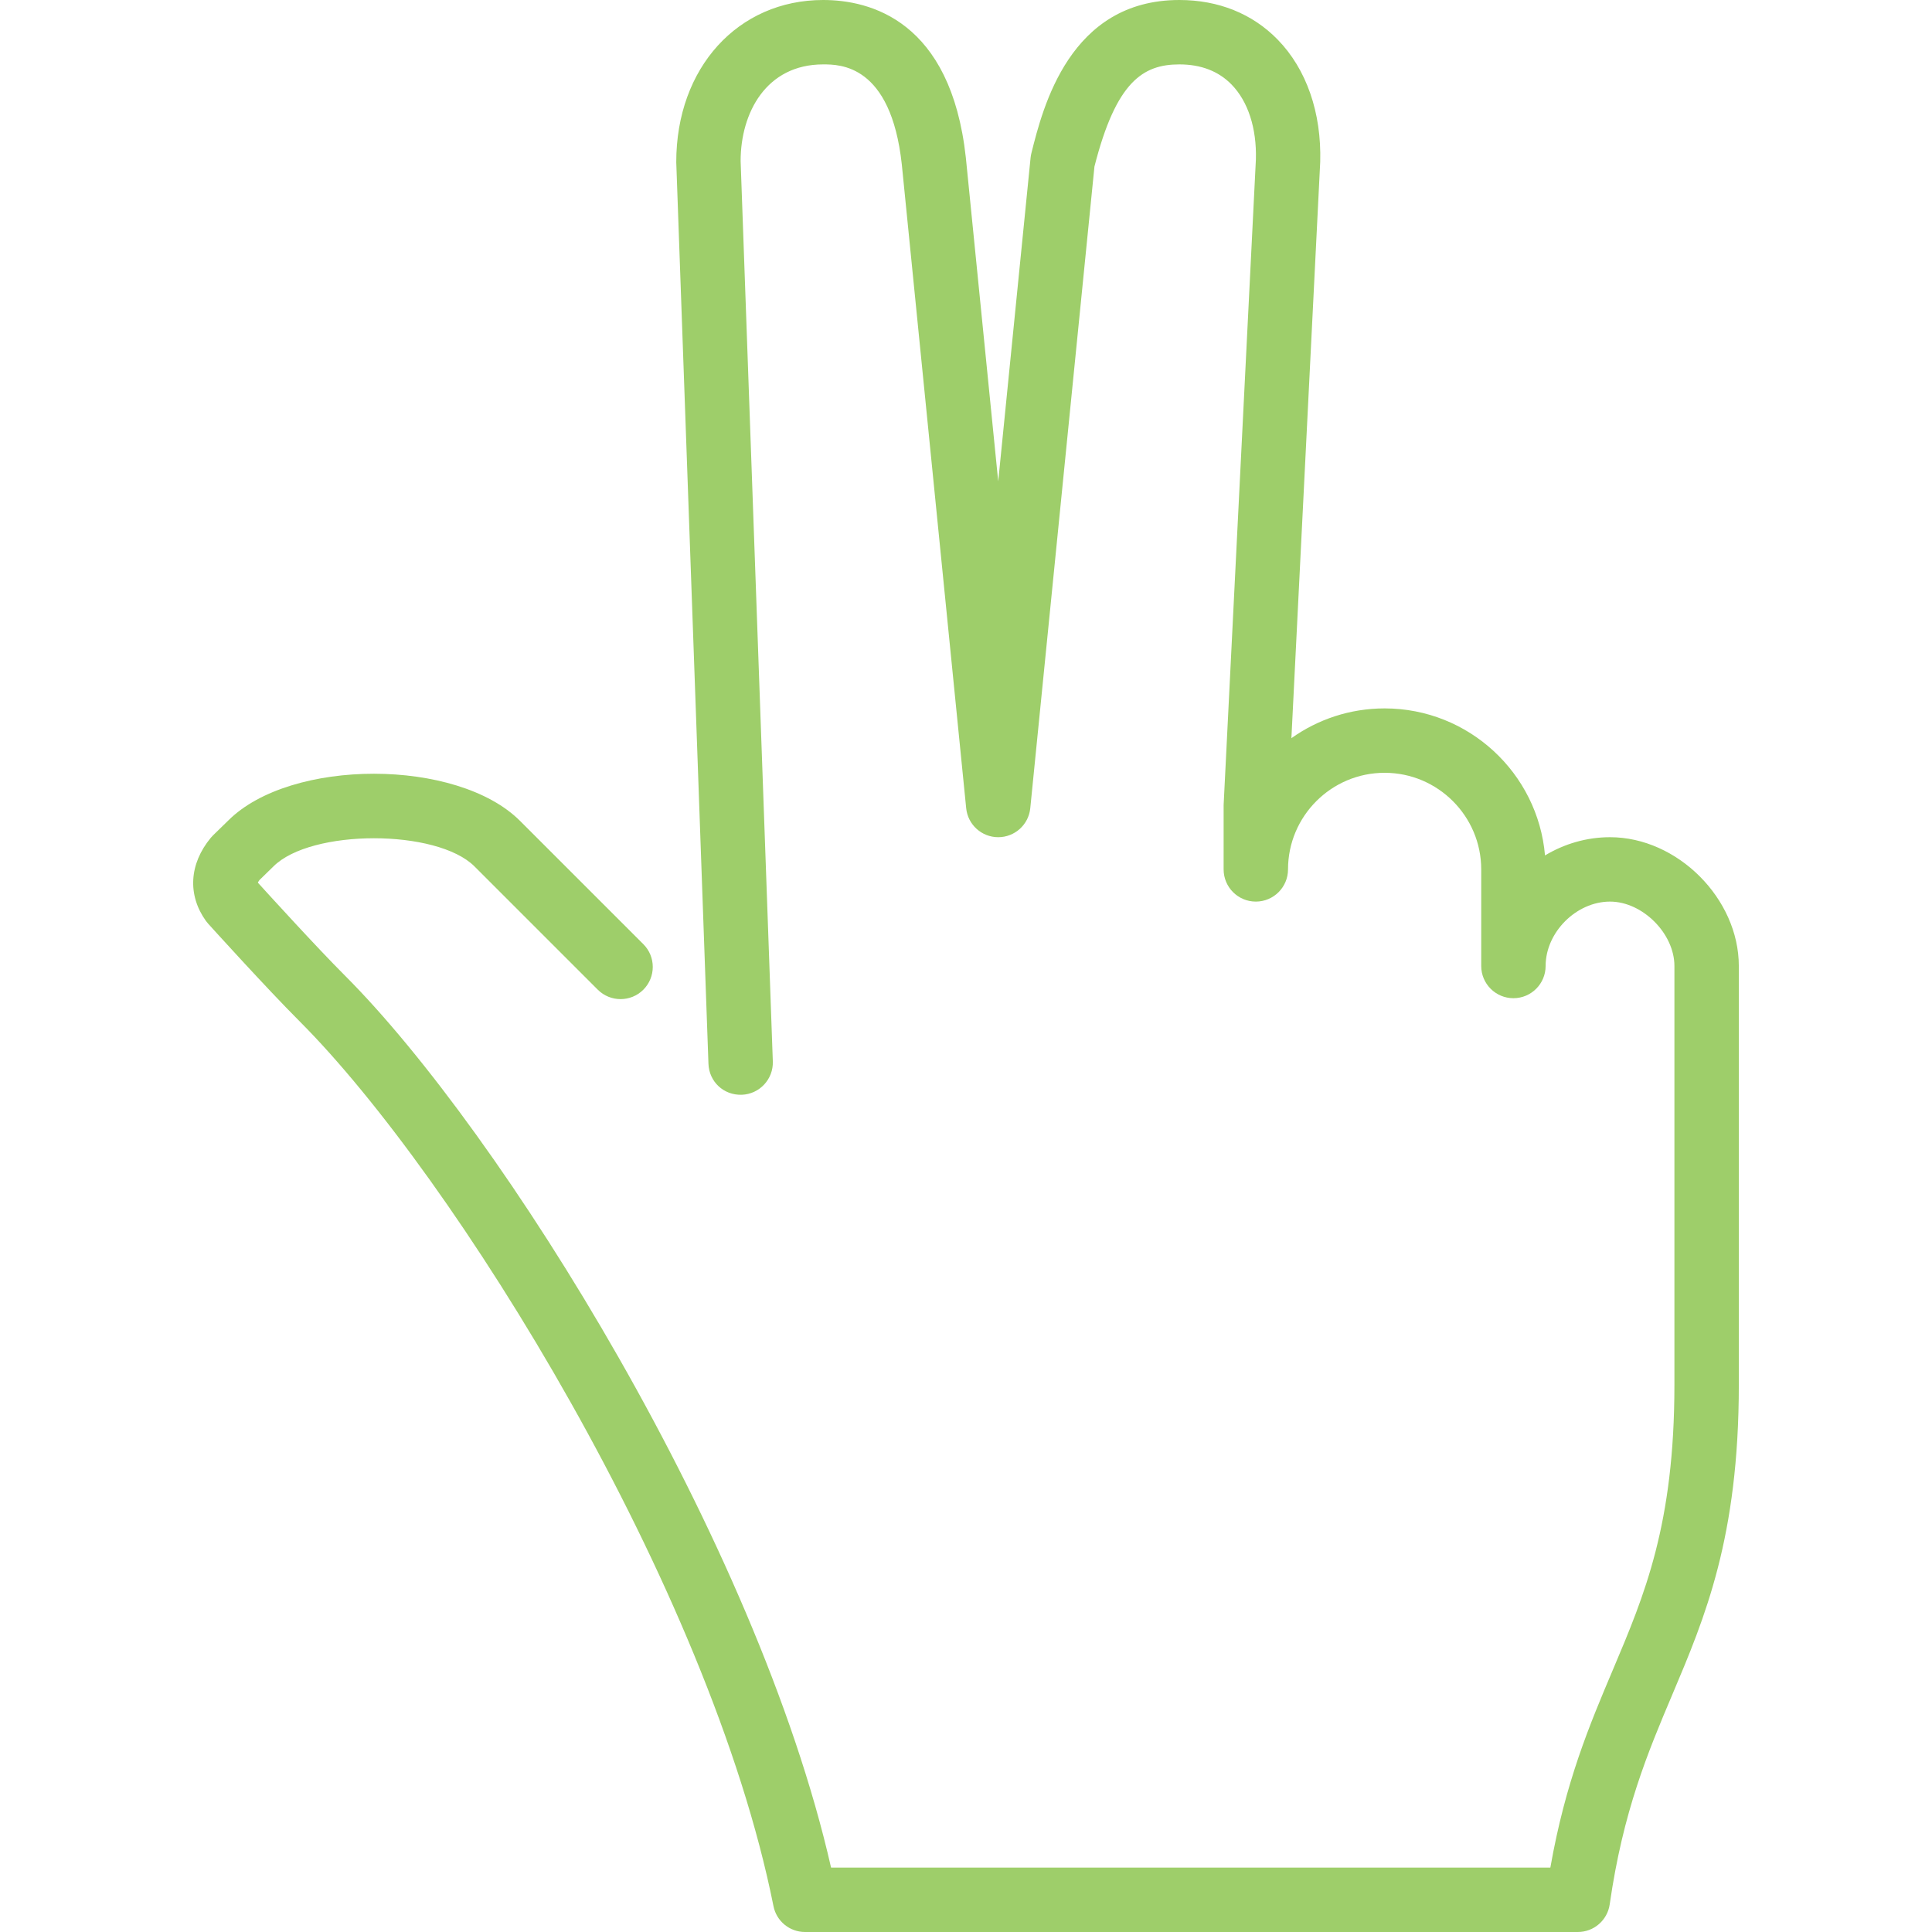 <?xml version="1.0" encoding="iso-8859-1"?>
<!-- Generator: Adobe Illustrator 19.0.0, SVG Export Plug-In . SVG Version: 6.00 Build 0)  -->
<svg version="1.1" id="Layer_1" xmlns="http://www.w3.org/2000/svg" xmlns:xlink="http://www.w3.org/1999/xlink" x="0px" y="0px"
	 viewBox="0 0 512 512" style="enable-background:new 0 0 512 512;" xml:space="preserve" fill="#9ece6a">
<g>
	<g>
		<path d="M426.672,221.867c-6.229,0-12.134,1.775-17.229,4.83c-1.877-21.803-20.224-38.963-42.505-38.963
			c-9.199,0-17.732,2.927-24.704,7.893l7.637-152.721c0.358-13.056-3.635-24.559-11.247-32.384C331.927,3.635,322.907,0,312.539,0
			c-29.065,0-36.173,28.45-39.211,40.593c-0.102,0.41-0.171,0.811-0.213,1.22l-8.576,85.76l-8.585-85.837
			C251.978,5.419,230.559,0,218.143,0c-22.562,0-38.938,17.946-38.929,42.974l8.533,238.933c0.162,4.702,3.977,8.38,8.832,8.218
			c4.702-0.171,8.388-4.122,8.226-8.832l-8.533-238.626c0-12.74,6.758-25.6,21.871-25.6c4.437,0,17.937,0,20.838,26.453
			l17.067,170.667c0.435,4.361,4.104,7.68,8.491,7.68c4.386,0,8.055-3.319,8.491-7.68l17.007-170.044
			c5.734-22.528,12.868-27.076,22.502-27.076c5.734,0,10.394,1.801,13.85,5.35c4.378,4.497,6.656,11.605,6.434,19.823l-8.55,171.093
			V230.4c0,4.71,3.823,8.533,8.533,8.533s8.533-3.823,8.533-8.533c0-14.114,11.486-25.6,25.6-25.6c14.114,0,25.6,11.486,25.6,25.6
			V256c0,4.71,3.823,8.533,8.533,8.533s8.533-3.823,8.533-8.533c0-8.934,8.132-17.067,17.067-17.067
			c8.61,0,17.067,8.457,17.067,17.067v110.933c0,37.026-7.902,55.714-16.273,75.494c-6.204,14.66-12.604,29.773-16.606,52.506
			H220.242c-19.661-86.451-87.347-194.91-128.87-236.433c-7.424-7.424-20.326-21.606-23.04-24.593
			c0.077-0.154,0.205-0.384,0.444-0.7l3.686-3.593c9.958-9.958,43.332-9.958,53.291,0l32.666,32.666
			c3.337,3.328,8.738,3.328,12.075,0c3.328-3.336,3.328-8.738,0-12.066l-32.674-32.666c-16.648-16.657-60.783-16.64-77.338-0.094
			l-3.994,3.891c-0.222,0.213-0.435,0.444-0.631,0.683c-5.717,6.912-6.204,15.13-1.306,21.999c0.196,0.265,0.401,0.521,0.614,0.759
			c0.631,0.7,15.556,17.195,24.141,25.779c41.105,41.105,108.8,150.229,125.67,234.573c0.794,3.994,4.292,6.861,8.363,6.861h204.8
			c4.25,0,7.842-3.123,8.448-7.322c3.533-24.73,10.172-40.422,16.597-55.603c8.661-20.48,17.621-41.651,17.621-82.142V256
			C460.806,238.14,444.533,221.867,426.672,221.867z"/>
	</g>
</g>
<g>
</g>
<g>
</g>
<g>
</g>
<g>
</g>
<g>
</g>
<g>
</g>
<g>
</g>
<g>
</g>
<g>
</g>
<g>
</g>
<g>
</g>
<g>
</g>
<g>
</g>
<g>
</g>
<g>
</g>
</svg>
